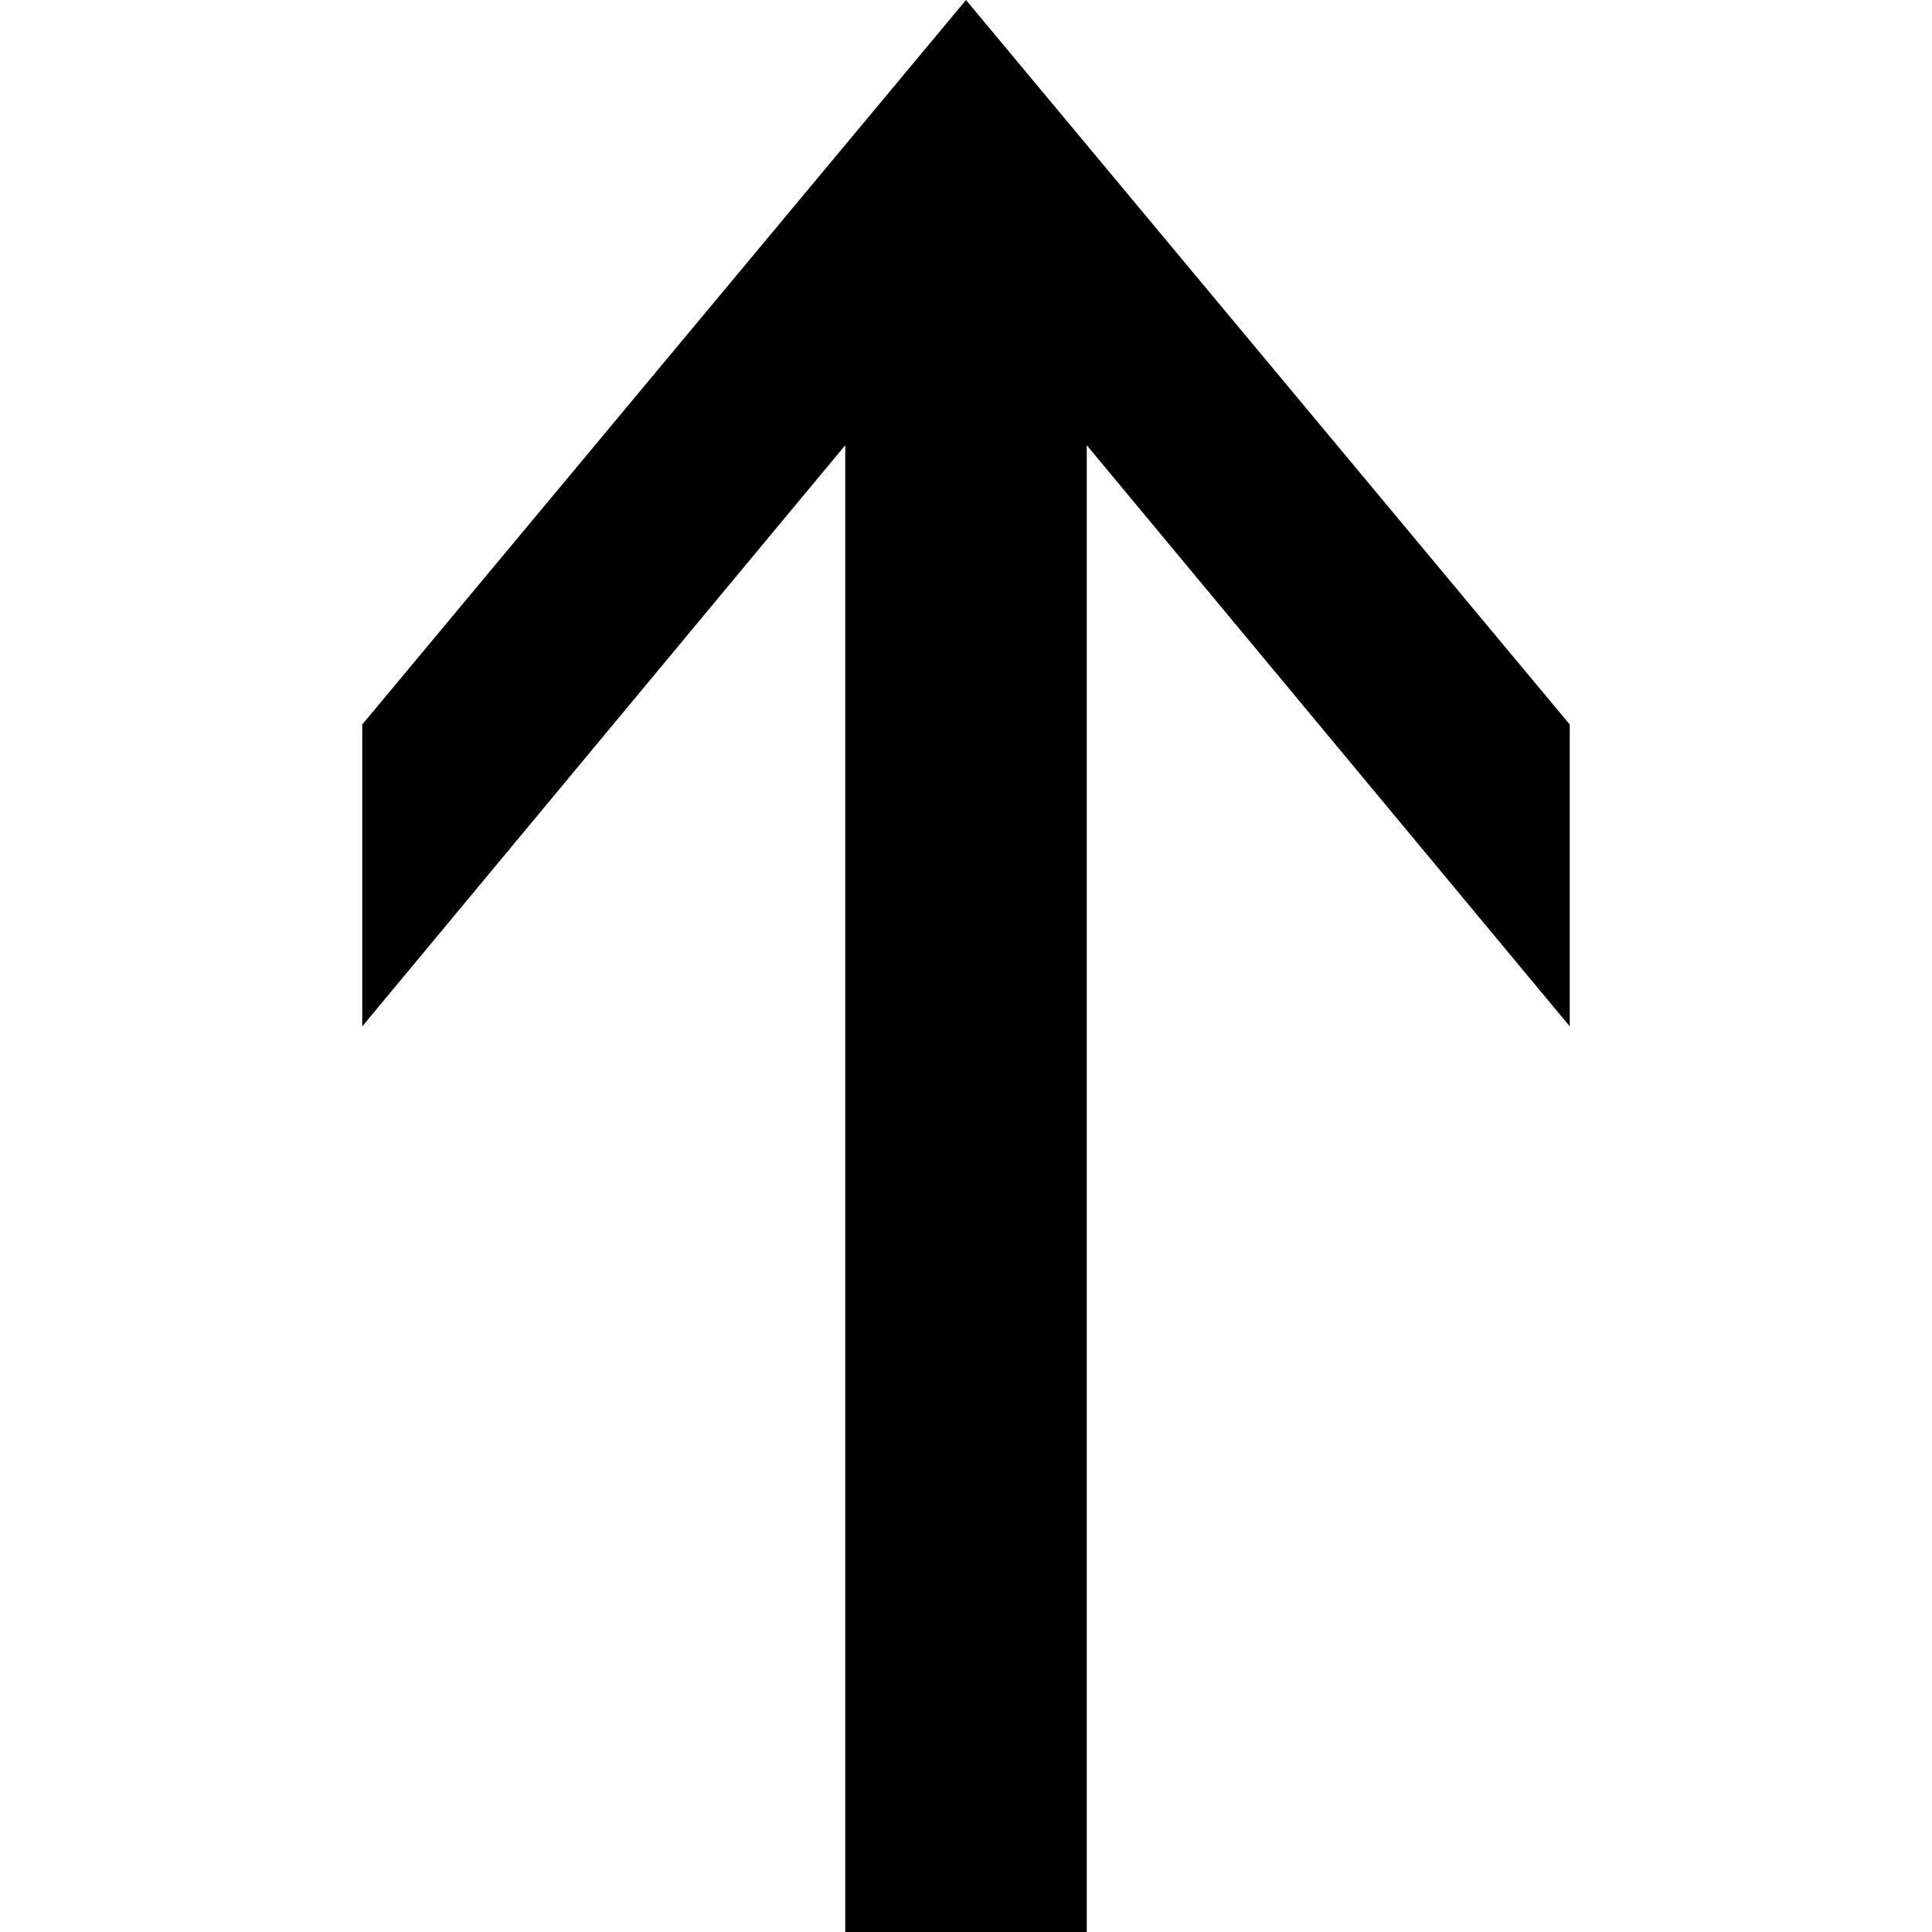 <svg xmlns="http://www.w3.org/2000/svg" version="1.1" data-icon="arrow-top-line-large-accute" width="16" height="16" data-container-transform="translate(3 0)" viewBox="0 0 16 16">
  <g transform="translate(3)">
    <path d="M5 0l-5 6v2.5l4-4.813v12.313h2v-12.313l4 4.813v-2.5l-5-6z" />
  </g>
</svg>